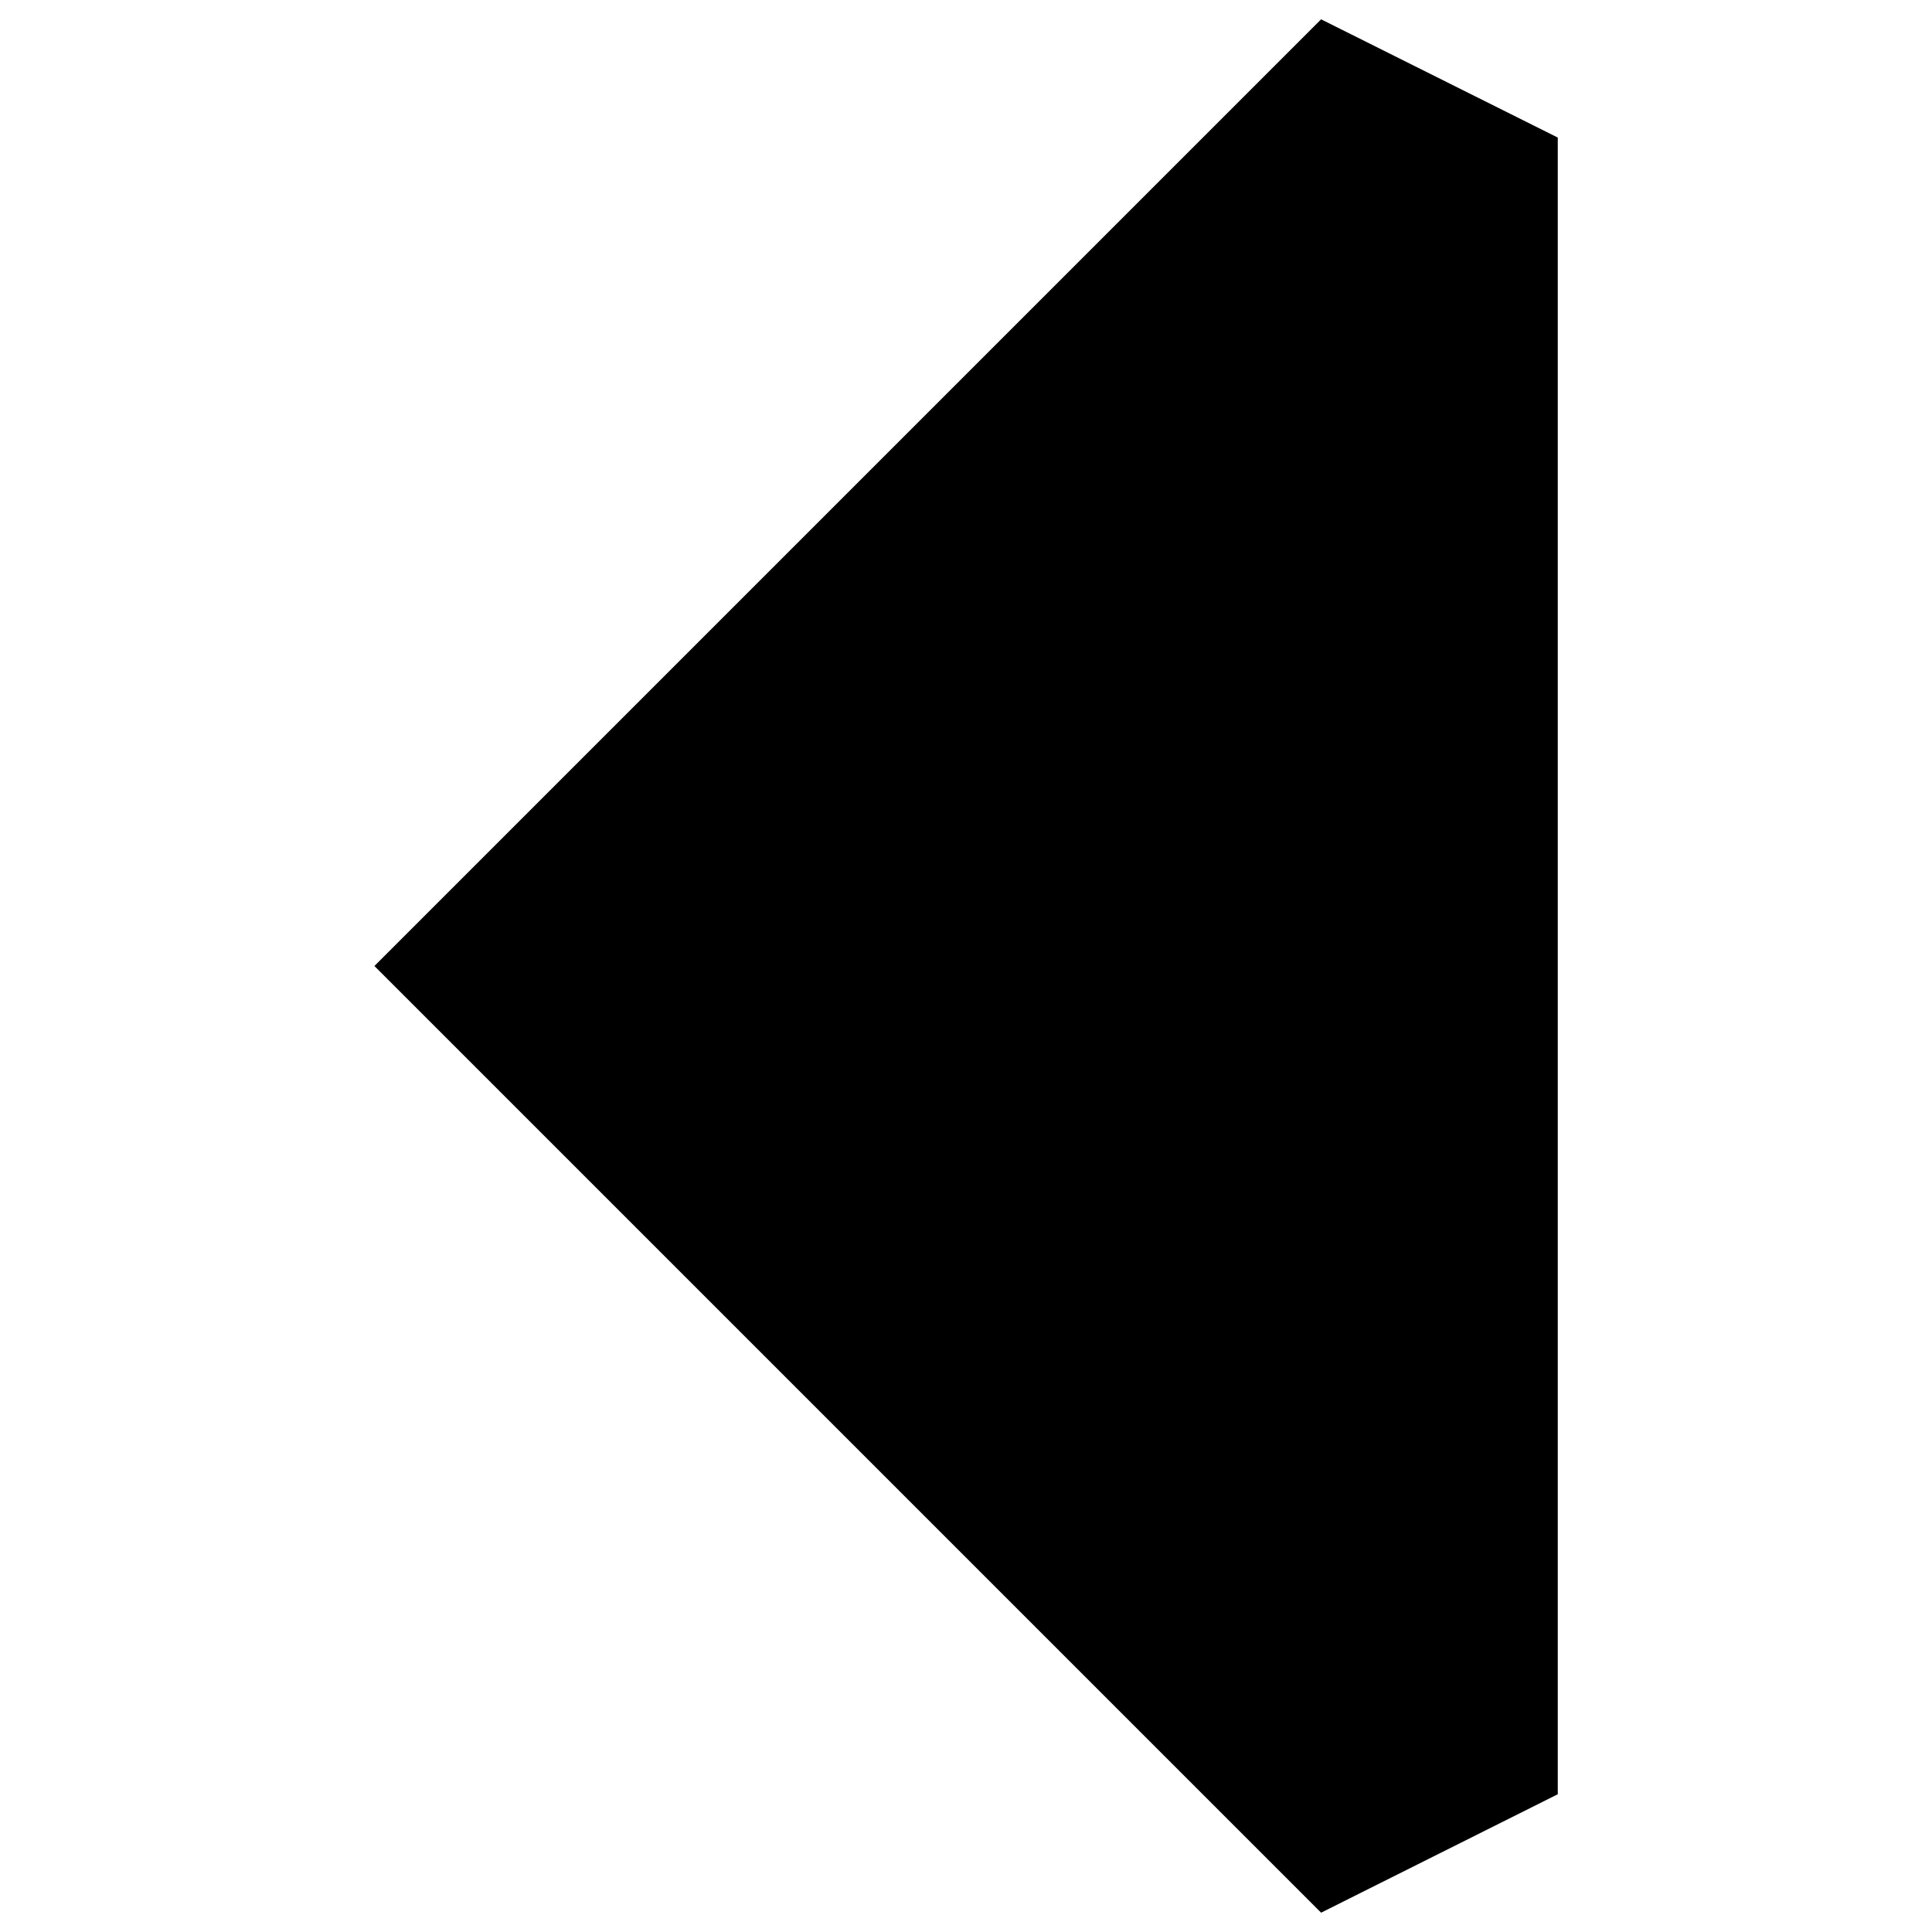 <svg version="1.1" xmlns="http://www.w3.org/2000/svg" xmlns:xlink="http://www.w3.org/1999/xlink" viewBox="0 0 1000 1000" enable-background="new 0 0 1000 1000" xml:space="preserve">
<g transform="matrix(1 0 0 -1 0 1008)"><path d="M806.3,936.8V79.3L683.8,18l-490,490l490,490L806.3,936.8z"></path></g></svg>